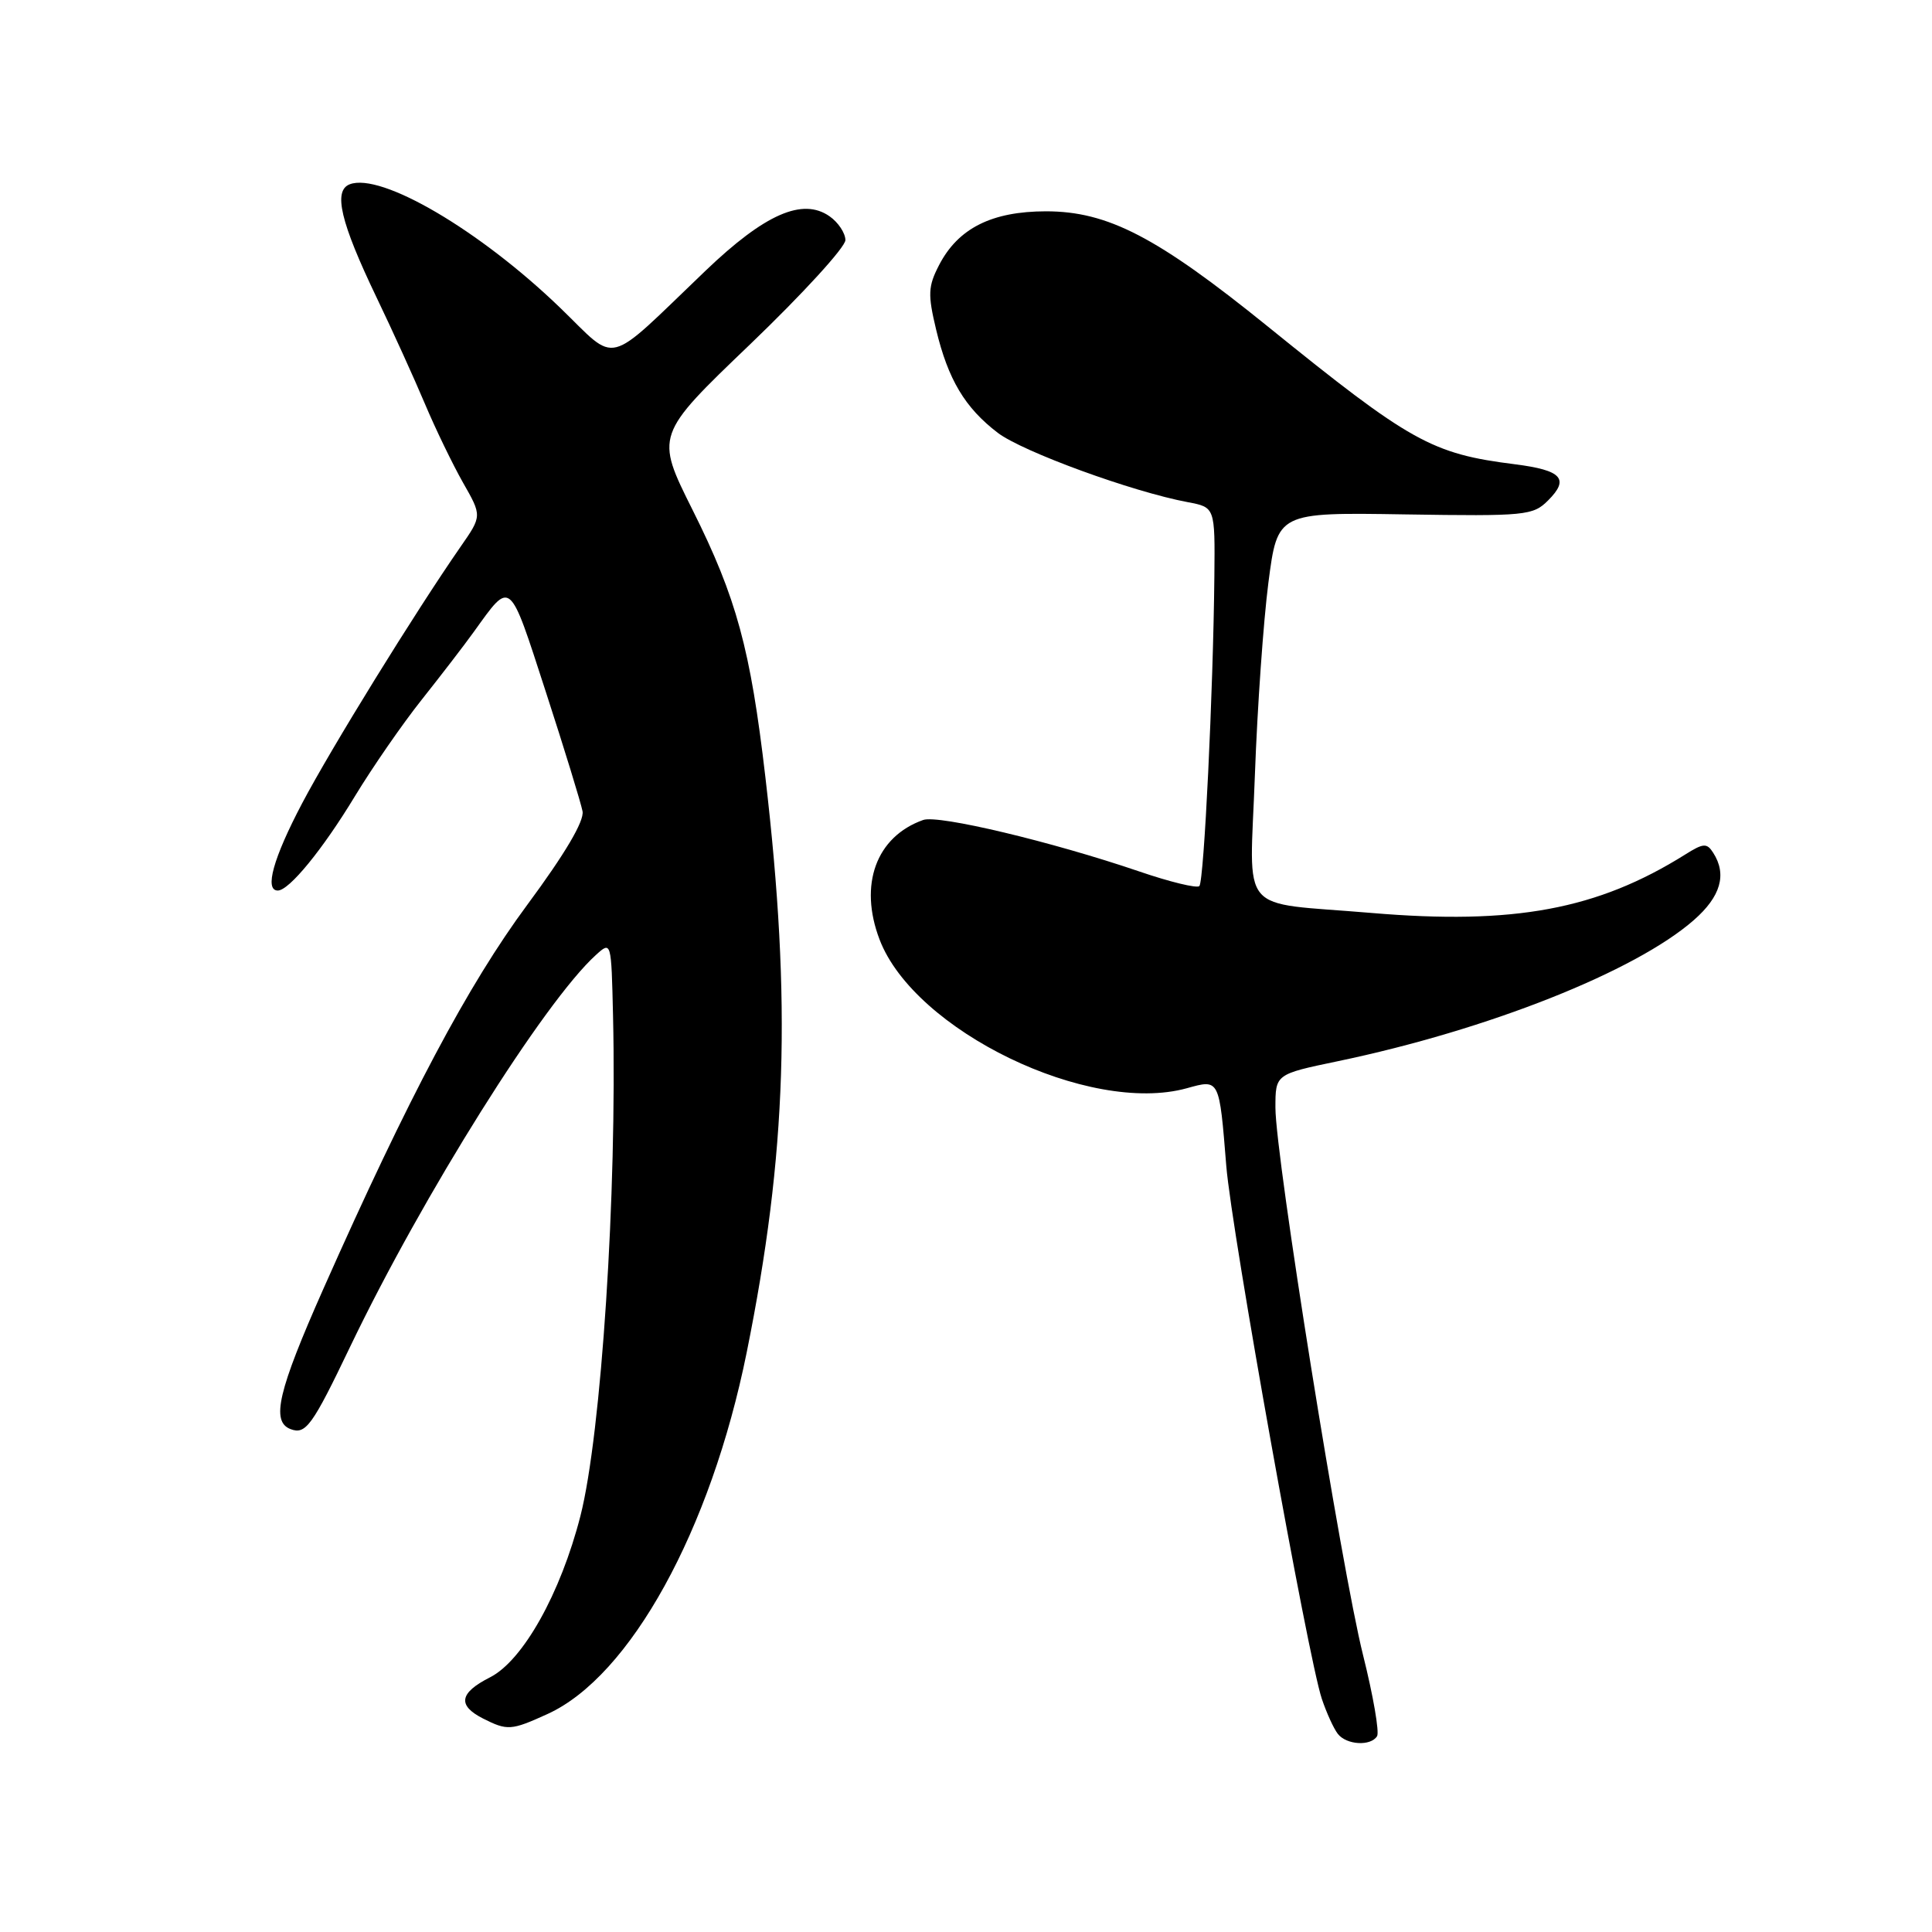 <?xml version="1.0" encoding="UTF-8" standalone="no"?>
<!DOCTYPE svg PUBLIC "-//W3C//DTD SVG 1.1//EN" "http://www.w3.org/Graphics/SVG/1.1/DTD/svg11.dtd" >
<svg xmlns="http://www.w3.org/2000/svg" xmlns:xlink="http://www.w3.org/1999/xlink" version="1.1" viewBox="0 0 256 256">
 <g >
 <path fill="currentColor"
d=" M 182.47 230.05 C 182.79 229.52 181.96 224.69 180.61 219.30 C 177.74 207.83 169.00 153.24 169.00 146.77 C 169.00 142.34 169.00 142.34 177.25 140.62 C 197.18 136.46 216.69 128.72 224.45 121.91 C 228.01 118.79 228.85 115.87 227.01 113.00 C 226.17 111.68 225.71 111.71 223.28 113.24 C 211.65 120.52 200.62 122.57 181.72 120.97 C 163.79 119.45 165.60 121.59 166.28 102.69 C 166.60 93.79 167.41 82.31 168.07 77.20 C 169.28 67.89 169.28 67.89 186.15 68.16 C 202.17 68.41 203.13 68.31 205.13 66.31 C 208.00 63.45 206.95 62.31 200.75 61.52 C 189.69 60.13 186.93 58.59 168.00 43.27 C 153.30 31.38 146.79 28.00 138.59 28.00 C 131.41 28.01 126.95 30.25 124.43 35.13 C 122.97 37.95 122.93 39.02 124.04 43.67 C 125.63 50.29 127.86 54.03 132.21 57.35 C 135.49 59.85 150.05 65.17 157.39 66.54 C 161.00 67.22 161.00 67.22 160.91 76.36 C 160.76 91.54 159.54 116.79 158.92 117.41 C 158.60 117.73 155.00 116.86 150.92 115.46 C 139.36 111.52 124.34 107.94 122.33 108.65 C 116.09 110.86 113.77 117.22 116.55 124.50 C 121.16 136.58 144.30 147.77 157.25 144.20 C 161.61 142.99 161.55 142.86 162.49 154.50 C 163.20 163.26 173.32 219.67 175.15 225.11 C 175.78 226.98 176.73 229.06 177.27 229.75 C 178.42 231.22 181.63 231.41 182.47 230.05 Z  M 72.54 227.12 C 83.50 222.14 94.18 202.76 98.94 179.21 C 104.26 152.86 104.91 132.93 101.42 103.00 C 99.44 86.00 97.59 79.21 91.78 67.59 C 86.82 57.67 86.82 57.67 99.43 45.59 C 106.36 38.94 112.03 32.74 112.02 31.81 C 112.01 30.88 111.07 29.46 109.92 28.66 C 106.35 26.16 101.35 28.35 93.50 35.86 C 79.96 48.81 82.00 48.29 74.23 40.79 C 63.58 30.51 50.49 22.83 46.34 24.42 C 44.13 25.27 45.11 29.43 49.89 39.40 C 52.03 43.85 54.91 50.20 56.30 53.50 C 57.69 56.80 59.96 61.49 61.34 63.93 C 63.87 68.36 63.87 68.36 61.04 72.43 C 55.02 81.10 43.87 99.15 40.03 106.45 C 36.21 113.70 35.01 118.00 36.81 118.00 C 38.31 118.00 42.75 112.57 47.03 105.50 C 49.37 101.65 53.35 95.89 55.89 92.70 C 58.42 89.51 61.54 85.46 62.80 83.70 C 67.75 76.83 67.42 76.56 72.31 91.63 C 74.79 99.26 76.98 106.40 77.19 107.50 C 77.43 108.80 74.87 113.13 69.86 119.90 C 62.04 130.47 54.14 145.34 42.87 170.73 C 36.84 184.32 35.89 188.36 38.49 189.36 C 40.51 190.13 41.36 188.97 46.41 178.42 C 56.01 158.40 72.12 132.73 78.96 126.54 C 81.00 124.69 81.00 124.69 81.23 134.60 C 81.77 157.99 79.68 190.01 76.91 200.87 C 74.28 211.14 69.30 220.03 64.94 222.25 C 60.86 224.32 60.58 225.97 64.00 227.71 C 67.23 229.34 67.73 229.31 72.54 227.12 Z "/>
</g>
</svg>